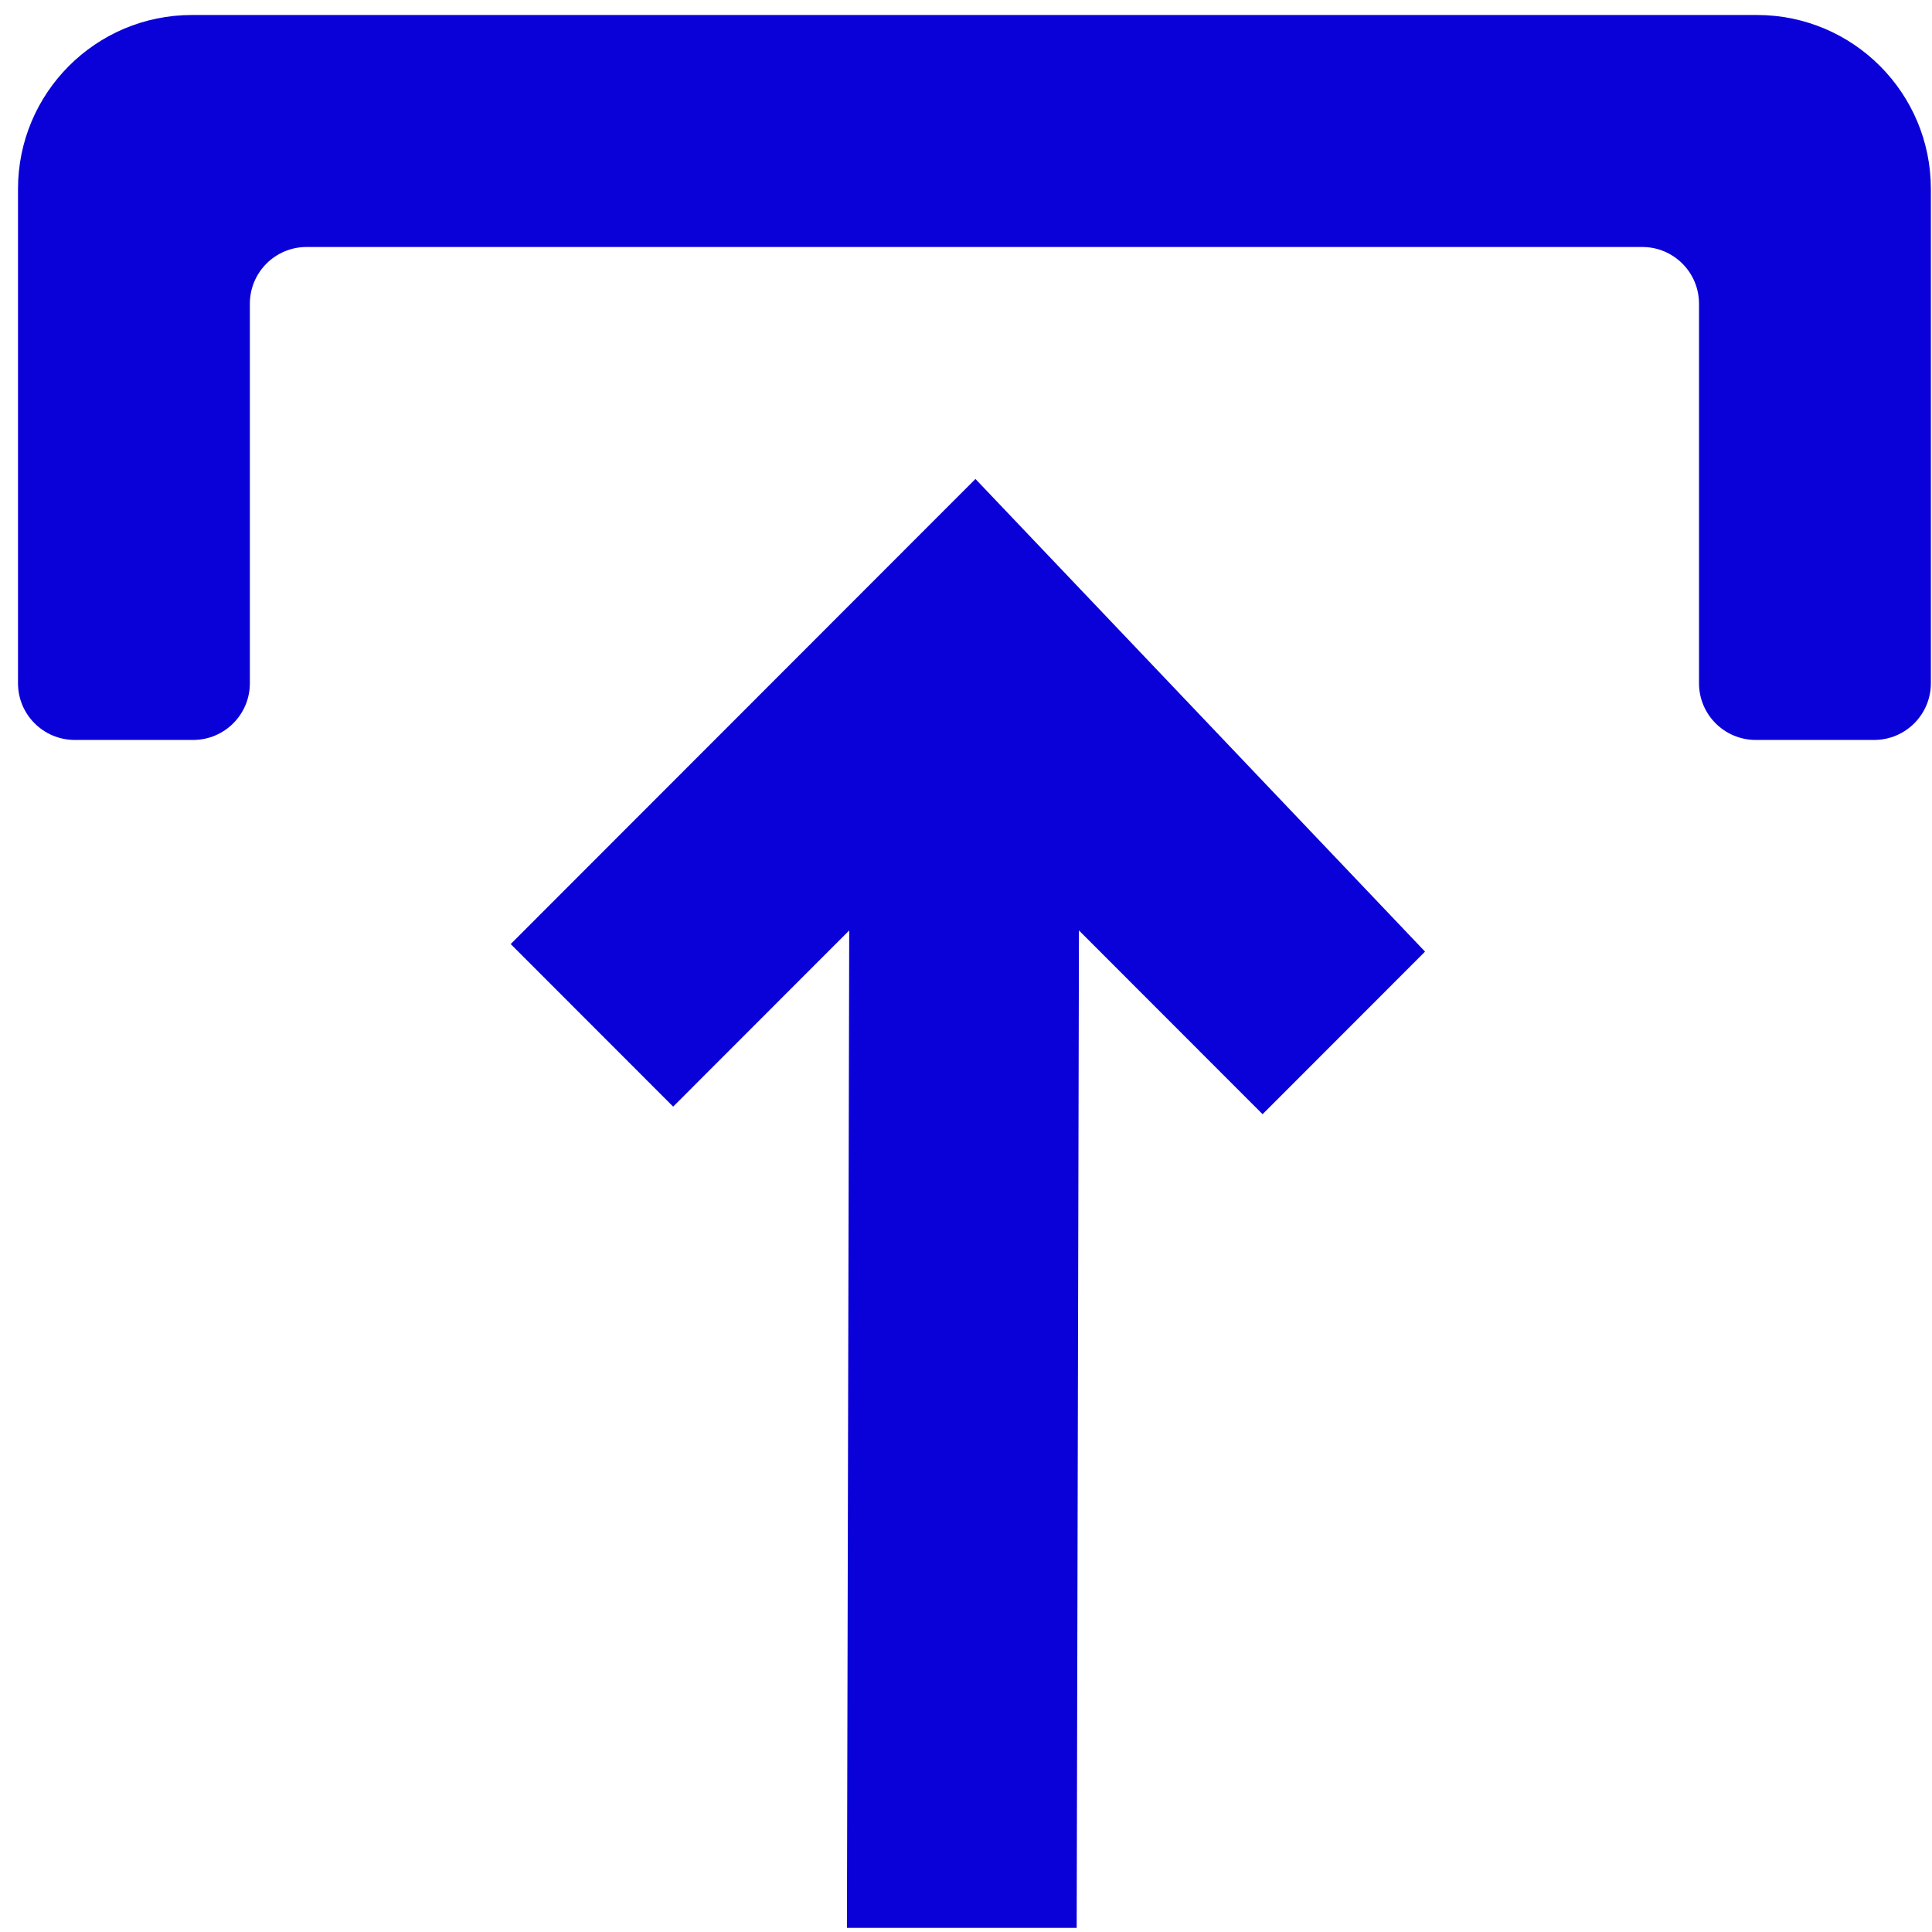 <svg width="101" height="101" viewBox="0 0 101 101" fill="none" xmlns="http://www.w3.org/2000/svg">
<path d="M26.698 49.352L35.191 57.851L44.395 48.641L44.275 100.784H56.286L56.405 48.641L66.004 58.247L74.497 49.748L50.994 25.039L26.698 49.352Z" fill="#0A00D8"/>
<path fill-rule="evenodd" clip-rule="evenodd" d="M16.028 12.912C14.39 12.912 13.062 14.239 13.062 15.877V35.717C13.062 37.355 11.734 38.682 10.096 38.682H3.907C2.269 38.682 0.941 37.355 0.941 35.717V9.88C0.941 4.856 5.011 0.784 10.032 0.784H91.85C96.871 0.784 100.941 4.856 100.941 9.88V35.717C100.941 37.355 99.613 38.682 97.975 38.682H91.785C90.147 38.682 88.82 37.355 88.82 35.717V15.877C88.82 14.239 87.492 12.912 85.854 12.912H16.028Z" fill="#0A00D8"/>
</svg>
